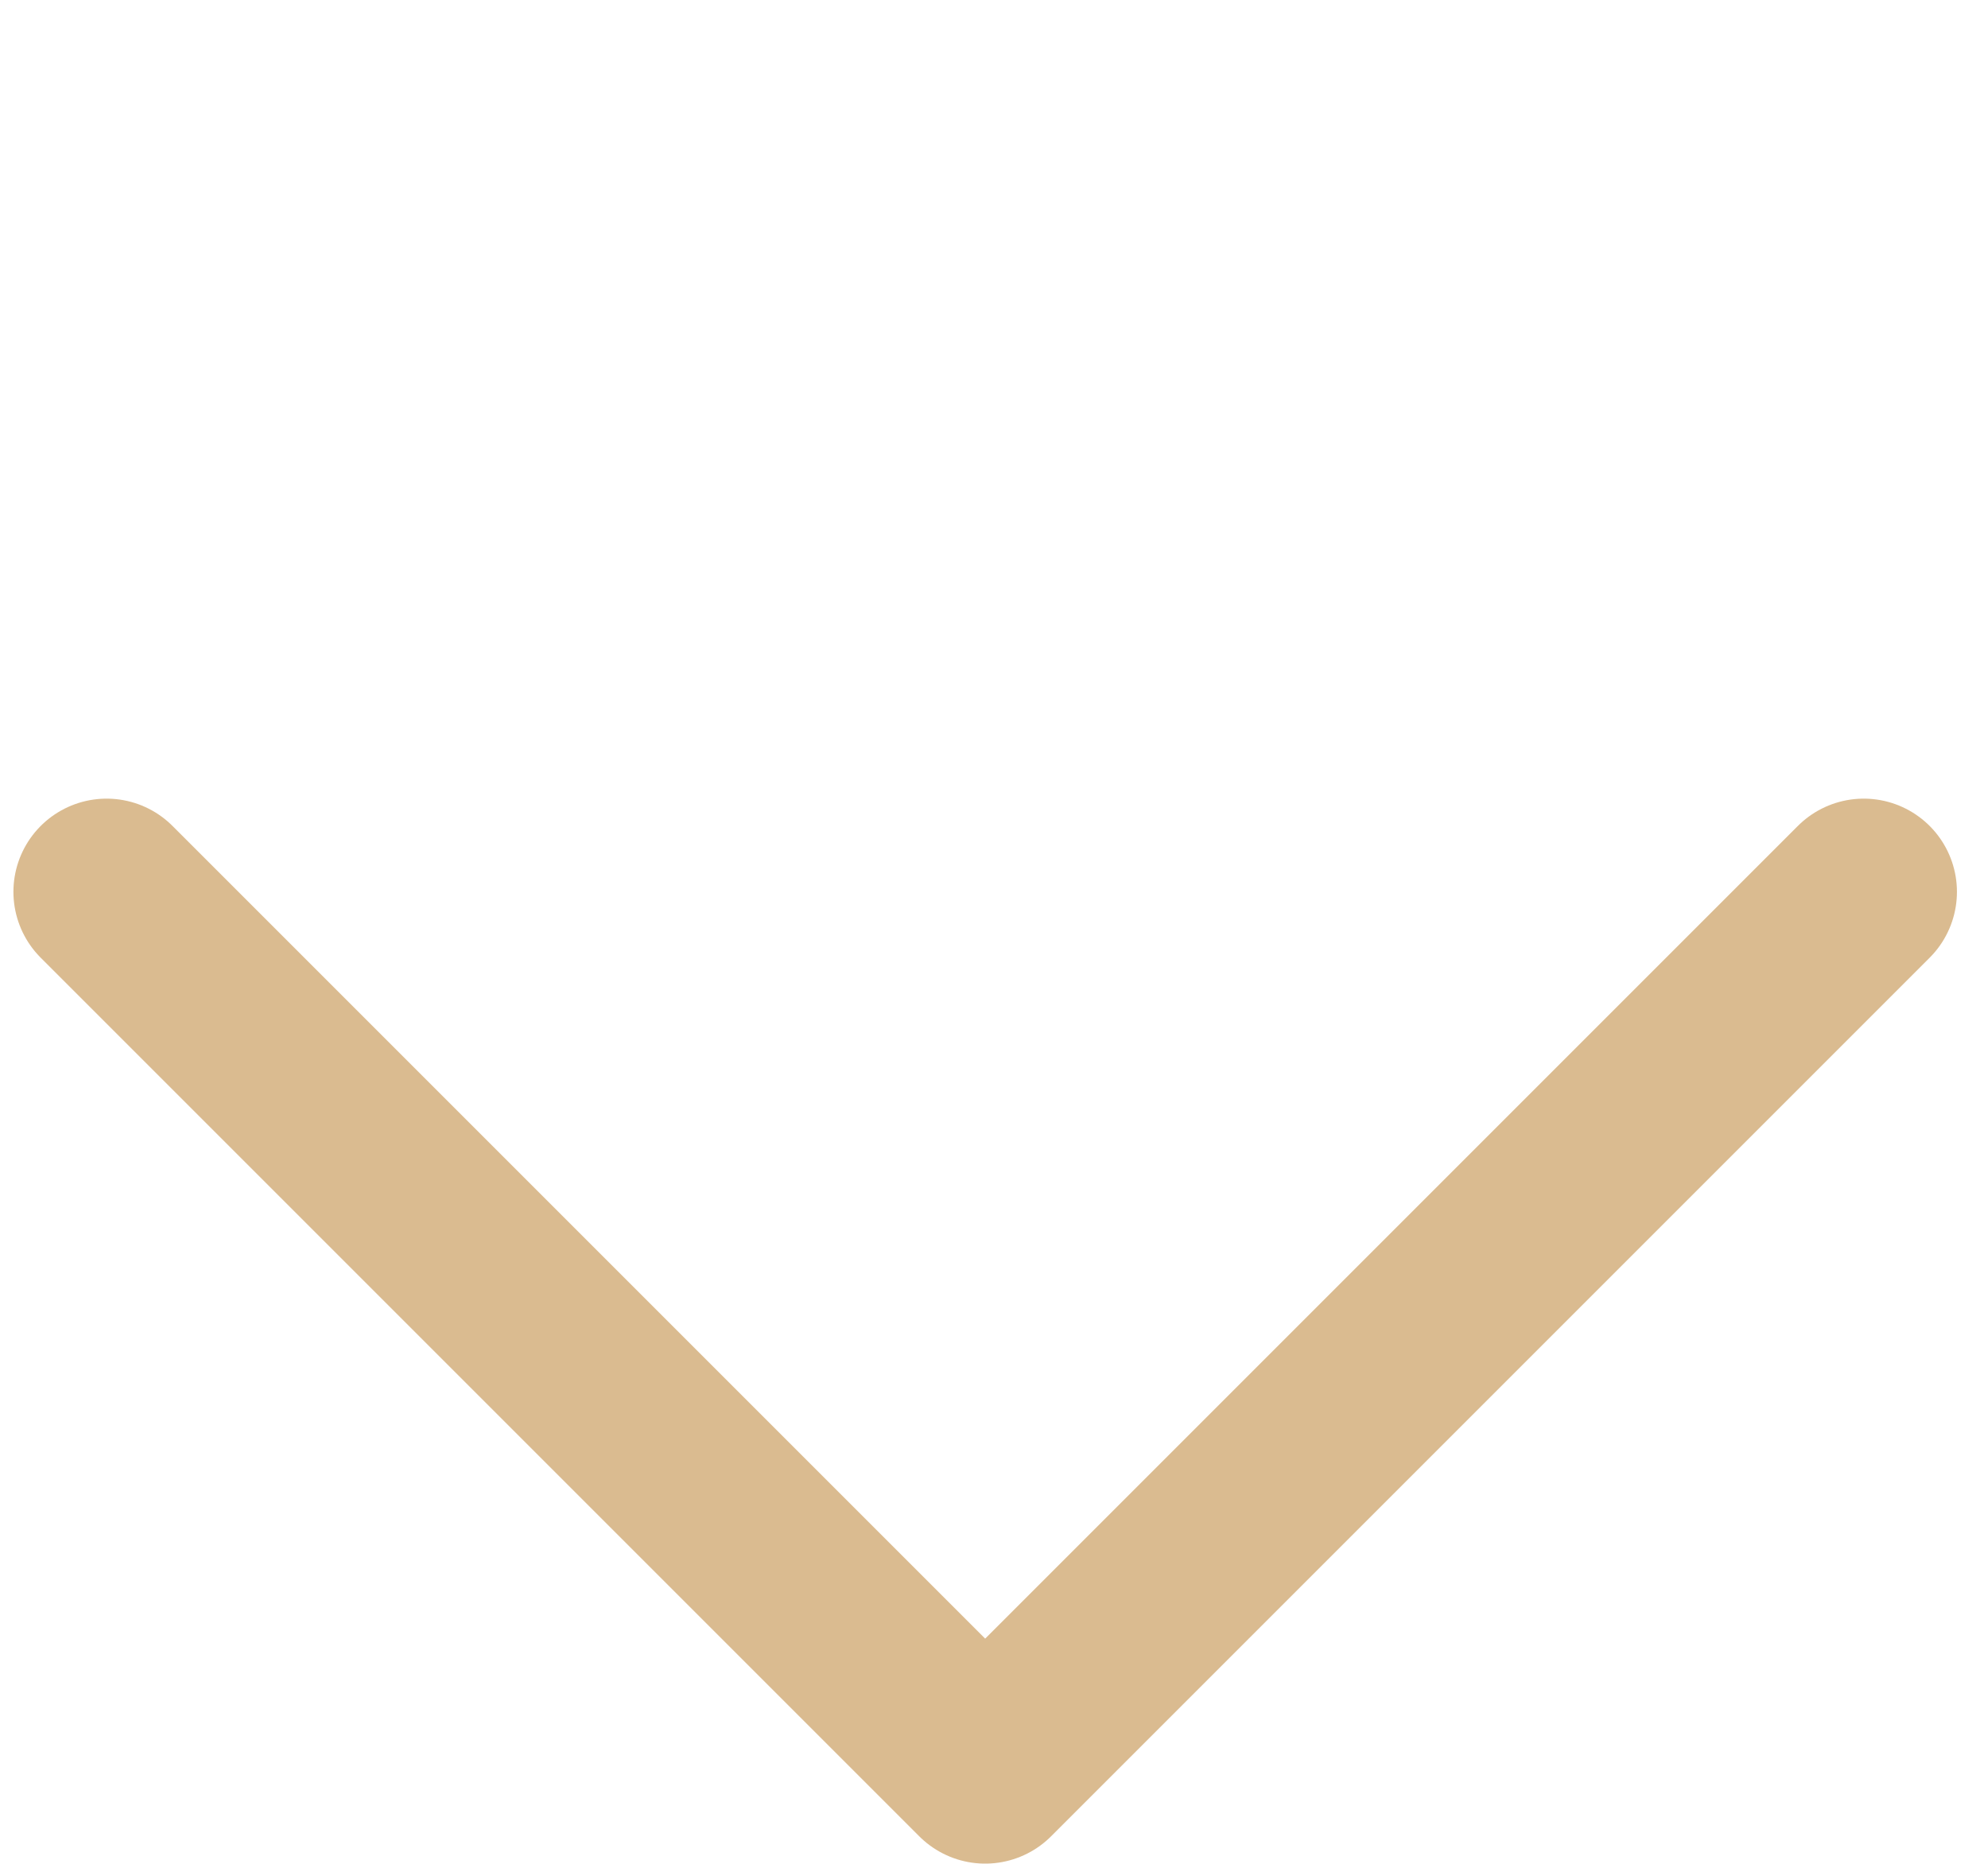 <svg width="32" height="30" viewBox="0 0 32 30" fill="none" xmlns="http://www.w3.org/2000/svg">
<path d="M30 14.355L15.858 28.497L1.716 14.355" stroke="#DABB90" stroke-width="3" stroke-linecap="round" stroke-linejoin="round"/>
</svg>
